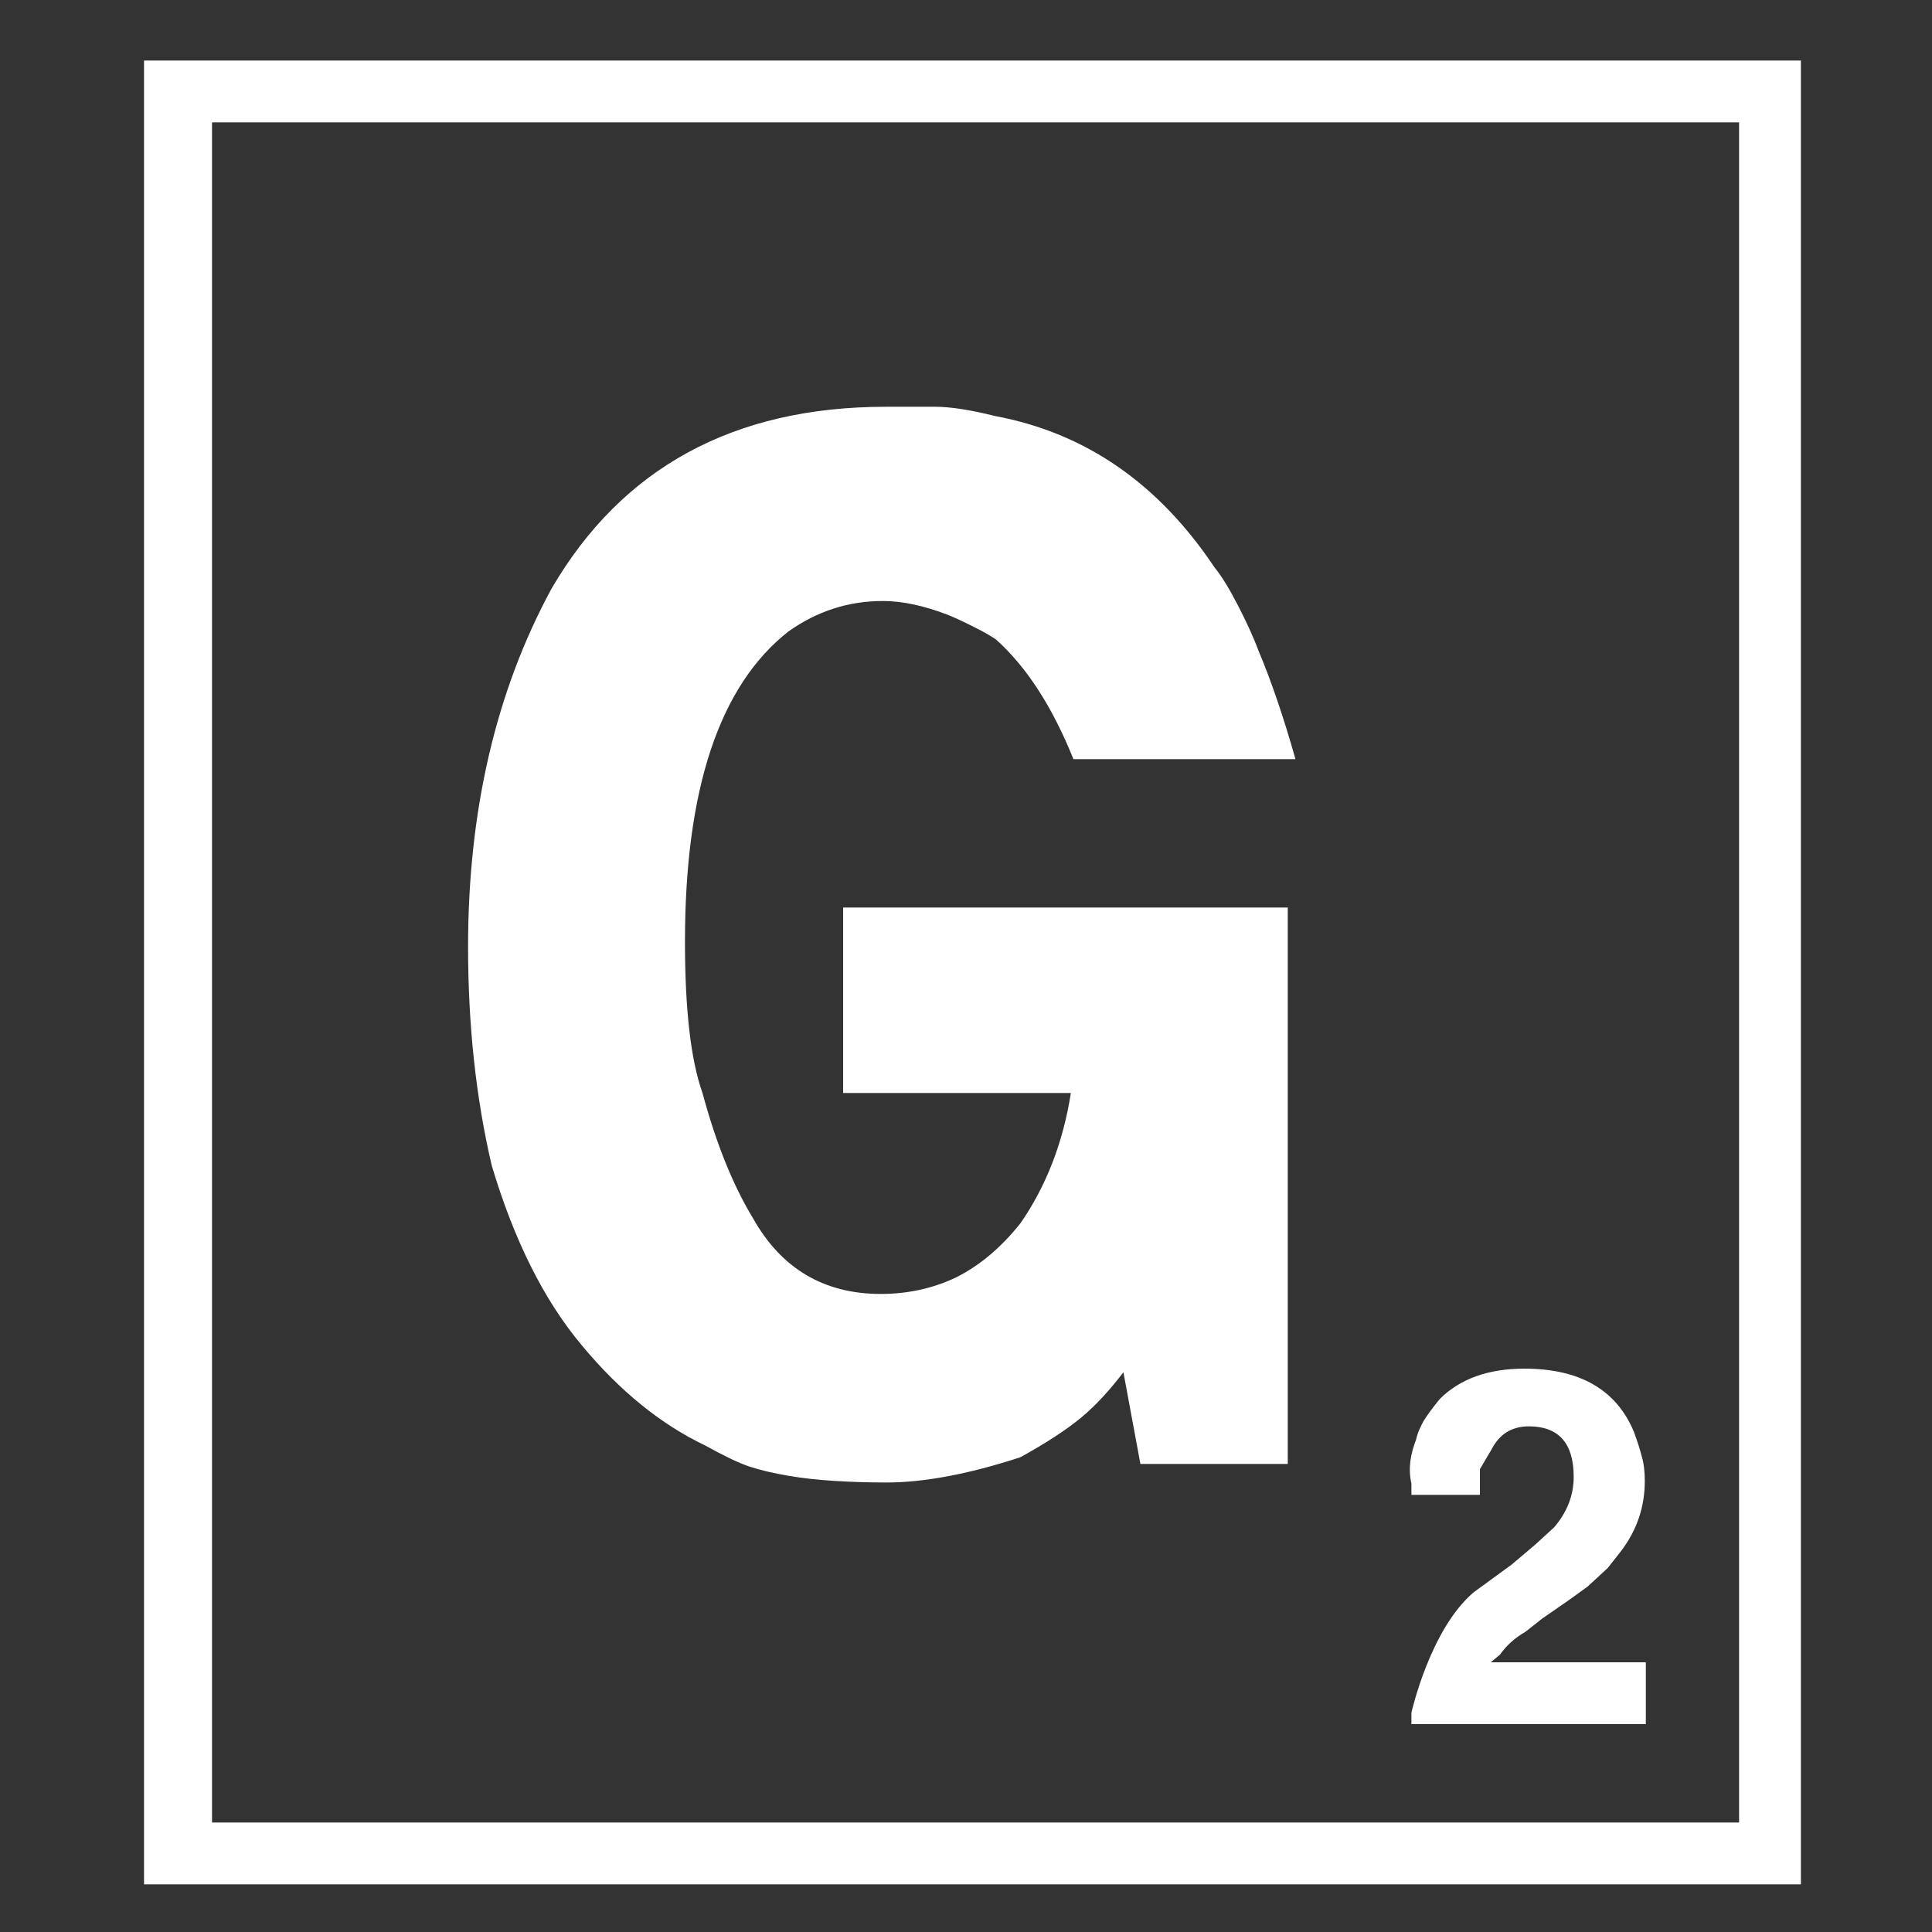 <?xml version="1.0" encoding="UTF-8" standalone="no"?>
<!-- Generator: Adobe Illustrator 23.0.1, SVG Export Plug-In . SVG Version: 6.00 Build 0)  -->

<svg
   xmlns:dc="http://purl.org/dc/elements/1.1/"
   xmlns:cc="http://creativecommons.org/ns#"
   xmlns:rdf="http://www.w3.org/1999/02/22-rdf-syntax-ns#"
   xmlns:svg="http://www.w3.org/2000/svg"
   xmlns="http://www.w3.org/2000/svg"
   xmlns:sodipodi="http://sodipodi.sourceforge.net/DTD/sodipodi-0.dtd"
   xmlns:inkscape="http://www.inkscape.org/namespaces/inkscape"
   version="1.1"
   id="Layer_1"
   x="0px"
   y="0px"
   viewBox="0 0 24 24"
   xml:space="preserve"
   sodipodi:docname="ic_btc_24dp-mdpi.svg"
   inkscape:version="0.92.3 (2405546, 2018-03-11)"
   width="24"
   height="24"><rect x="0" y="0" width="24" height="24" fill="#333333" stroke="none"/><defs
   id="defs11" /><sodipodi:namedview
   pagecolor="#ffffff"
   bordercolor="#666666"
   borderopacity="1"
   objecttolerance="10"
   gridtolerance="10"
   guidetolerance="10"
   inkscape:pageopacity="0"
   inkscape:pageshadow="2"
   inkscape:window-width="1920"
   inkscape:window-height="1001"
   id="namedview9"
   showgrid="false"
   inkscape:zoom="0.64551421"
   inkscape:cx="182.8"
   inkscape:cy="182.8"
   inkscape:window-x="-9"
   inkscape:window-y="-9"
   inkscape:window-maximized="1"
   inkscape:current-layer="Layer_1" />
<style
   type="text/css"
   id="style2">
	.st0{fill:#FFFFFF;}
</style>
<g
   id="g6"
   transform="matrix(0.064,0,0,0.064,0.381,0.381)">
	<path
   class="st0"
   d="M 22,359.8 V 5.8 h 321.6 v 354 z m 309.6,-12 V 17.8 H 35.2 v 330 z M 245.5,141.4 h -43.1 c -4.1,-10.2 -9.1,-17.9 -15,-23.2 -0.7,-0.5 -2,-1.3 -4,-2.3 -2,-1 -3.8,-1.9 -5.6,-2.6 -4.5,-1.7 -8.6,-2.6 -12.4,-2.6 -6.7,0 -12.8,2 -18.3,5.9 -13.4,10.5 -20.1,30.6 -20.1,60.2 0,13.1 1.1,22.9 3.4,29.4 2.6,9.6 5.8,17.7 9.8,24.3 5.5,9.8 13.8,14.7 24.8,14.7 5.3,0 10.2,-1.1 14.6,-3.2 4.4,-2.2 8.6,-5.6 12.5,-10.5 5,-7.2 8.3,-15.7 9.8,-25.3 h -44.2 v -36 H 244 v 108 h -28.6 l -3.3,-17.8 c -2.6,3.4 -5.3,6.4 -8.2,8.8 -2.9,2.4 -6.9,5 -11.8,7.7 -10.1,3.3 -18.8,4.9 -26,4.9 -3.4,0 -6.7,-0.1 -9.9,-0.3 -3.2,-0.2 -6.2,-0.5 -9.1,-1 -2.9,-0.5 -5.5,-1.1 -7.6,-1.8 -2.1,-0.7 -5,-2.1 -8.6,-4.1 -8.6,-4.1 -16.6,-10.6 -23.9,-19.4 -7.4,-8.8 -13.2,-20.5 -17.5,-34.9 -3.1,-13.2 -4.6,-27.4 -4.6,-42.5 0,-26.4 5.4,-49.6 16.2,-69.5 C 114.8,84.8 136.5,73 166,73 h 4.4 5.2 c 2.9,0 6.8,0.6 11.6,1.8 17.6,3.3 31.7,13.1 42.6,29.4 1.4,1.7 2.9,4.2 4.5,7.3 1.6,3.1 3,6.1 4,8.8 2.5,5.9 4.9,13 7.2,21.1 z m 67.8,140.1 c 0,5 -1.5,9.5 -4.6,13.6 l -2.6,3.3 -3.9,3.6 -3.6,2.6 -2.6,1.8 -2.6,1.8 -3.3,2.6 c -2.1,1.2 -3.7,2.7 -4.9,4.4 l -1.8,1.5 h 30.1 v 12 H 268 v -2.2 c 0,0 3.6,-16.2 12.1,-23.4 l 7.4,-5.4 4.6,-3.9 3.6,-3.3 c 2.5,-2.9 3.8,-6.2 3.8,-9.8 0,-6.5 -2.9,-9.8 -8.7,-9.8 -3.3,0 -5.7,1.5 -7.2,4.4 l -2.3,3.9 v 5 H 268 V 282 c -0.7,-3.1 -0.1,-5.9 0.9,-8.5 0.3,-1.4 0.9,-2.6 1.5,-3.7 0.7,-1.1 1.7,-2.5 3.1,-4.2 3.9,-3.9 9.4,-5.9 16.4,-5.9 10.8,0 17.9,4.1 21.3,12.3 0.7,1.9 1.2,3.5 1.5,4.7 0.4,1.3 0.6,2.9 0.6,4.8 z"
   id="path4"
   inkscape:connector-curvature="0"
   style="fill:#ffffff" />
</g>
</svg>
